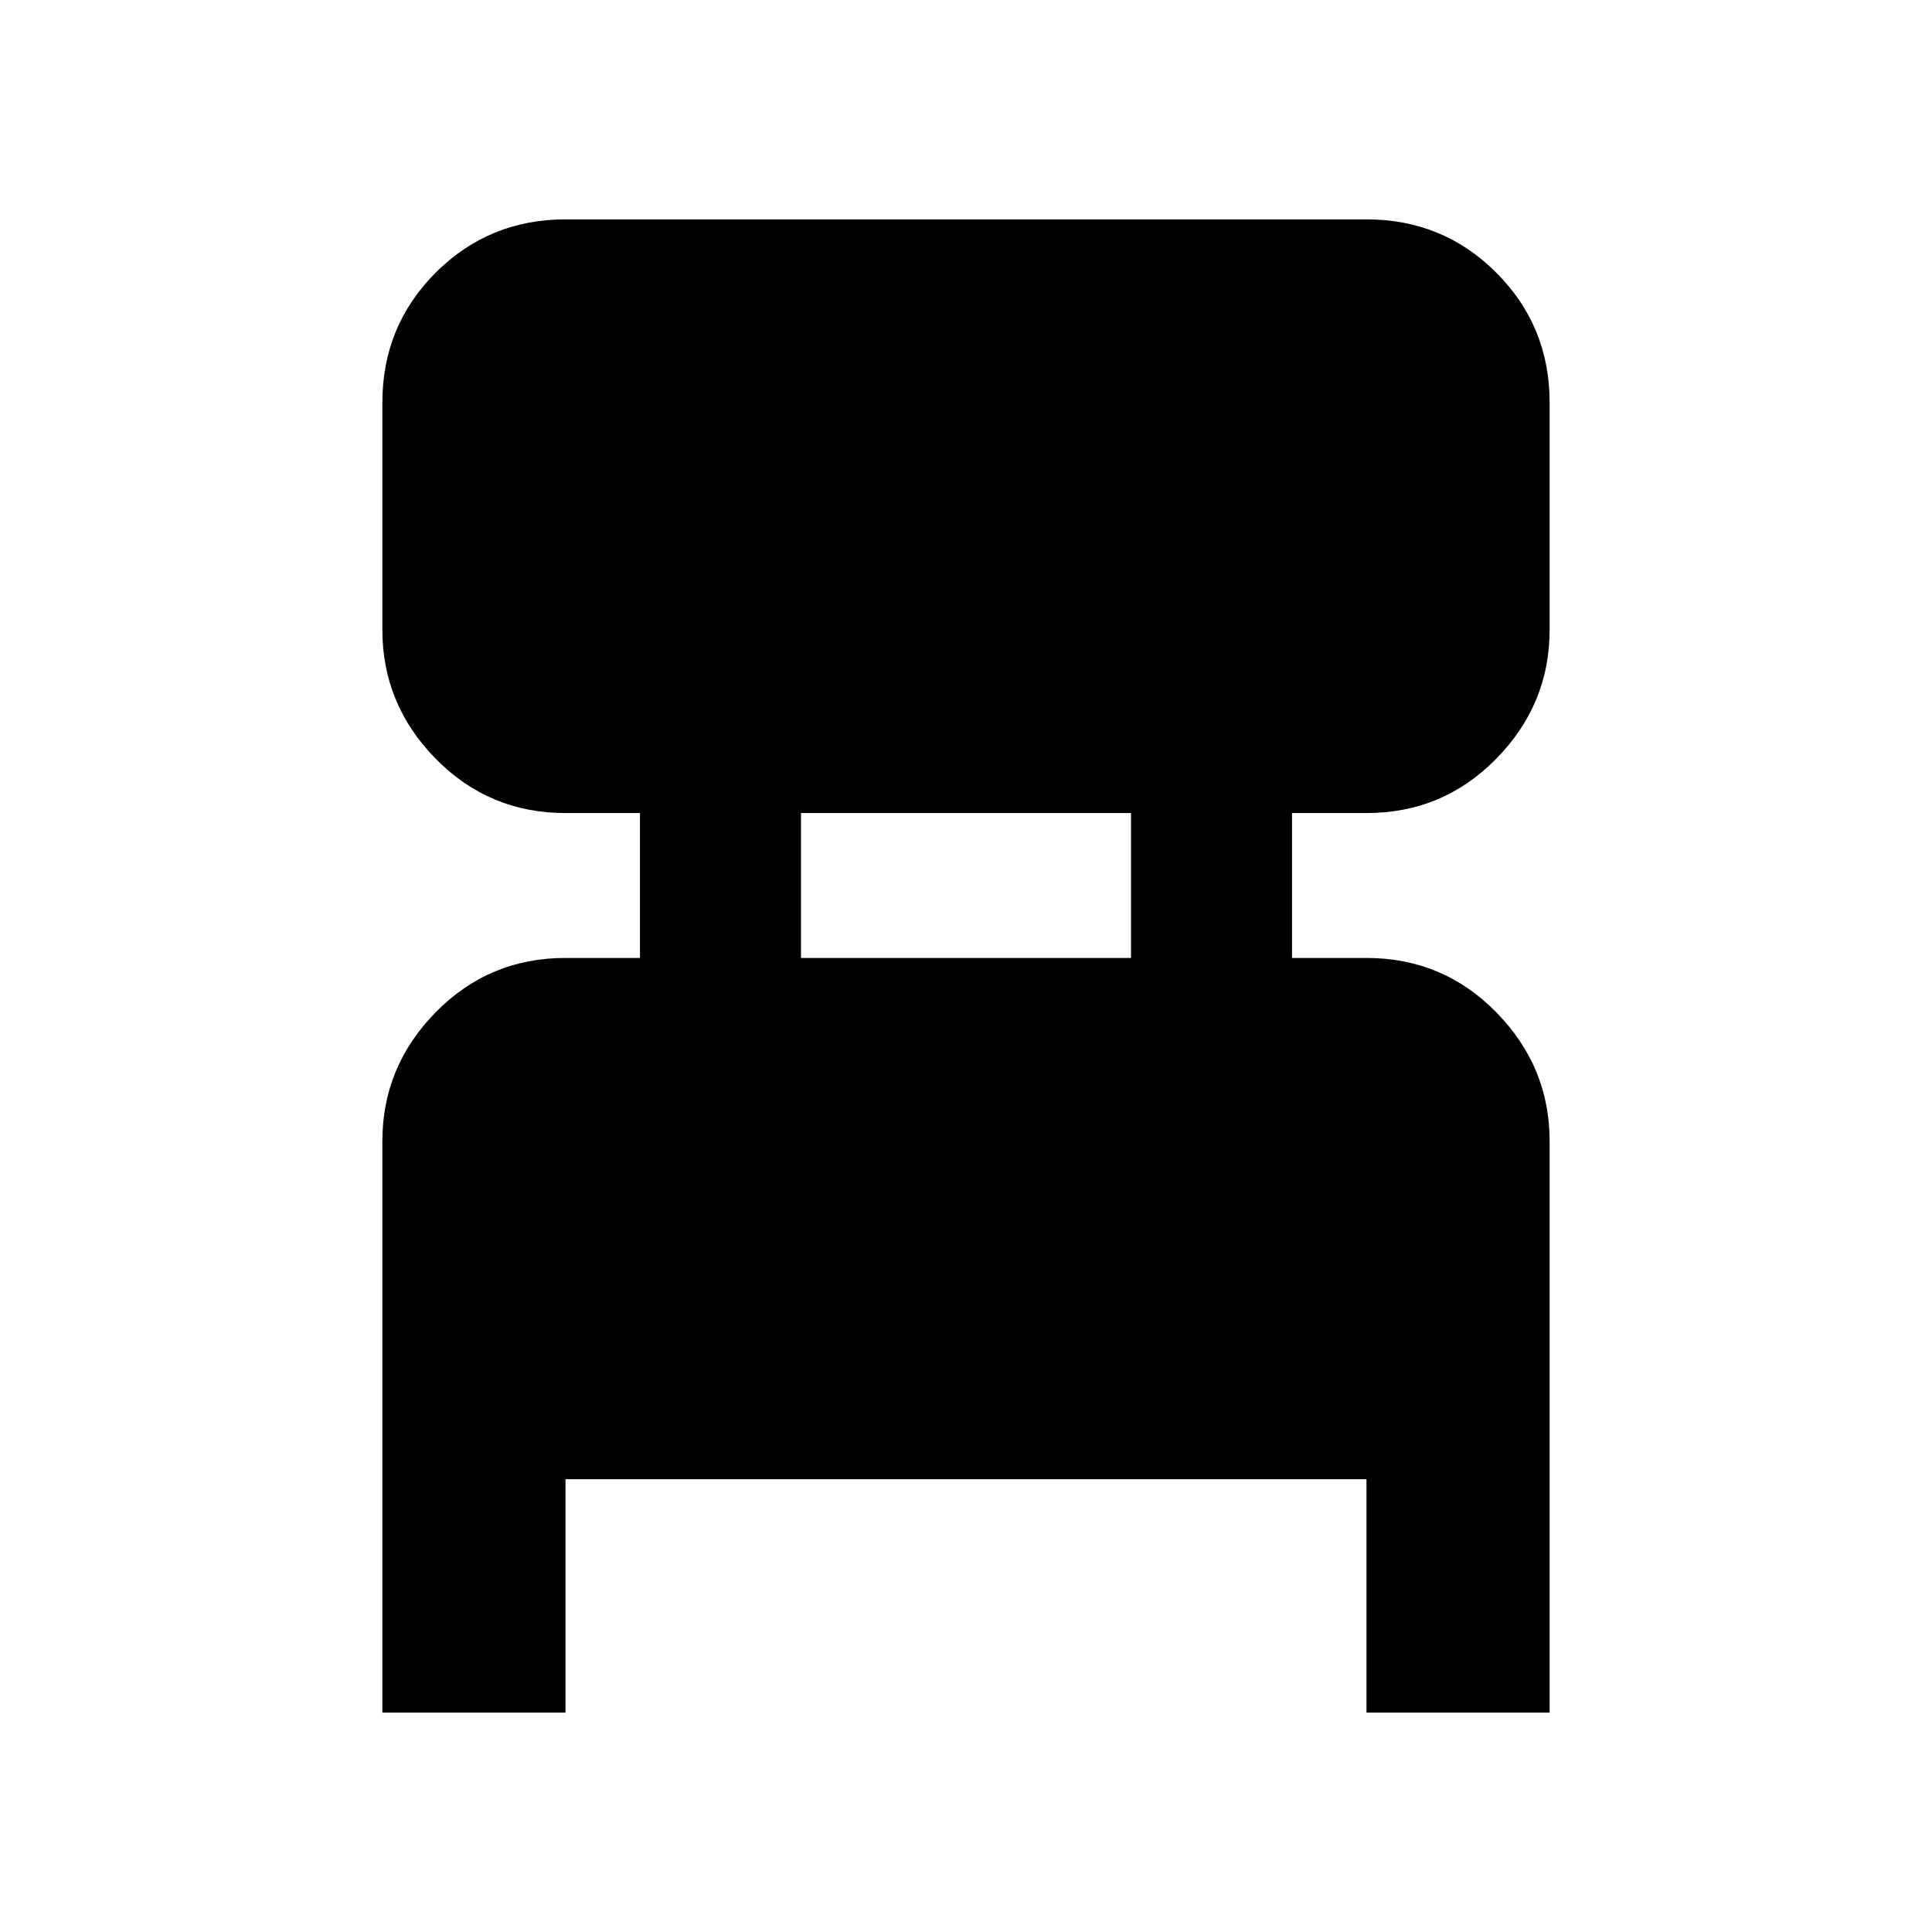 <svg xmlns="http://www.w3.org/2000/svg" height="24" width="24"><path d="M4.75 21.275v-7.1q0-.925.662-1.6.663-.675 1.613-.675h.925v-1.8h-.925q-.95 0-1.613-.675-.662-.675-.662-1.6V5q0-.95.662-1.613.663-.662 1.613-.662h9.95q.95 0 1.612.662.663.663.663 1.613v2.825q0 .925-.663 1.6-.662.675-1.612.675h-.925v1.8h.925q.95 0 1.612.675.663.675.663 1.6v7.1h-2.275v-2.9h-9.95v2.9Zm5.2-9.375h4.1v-1.8h-4.1Z"/></svg>